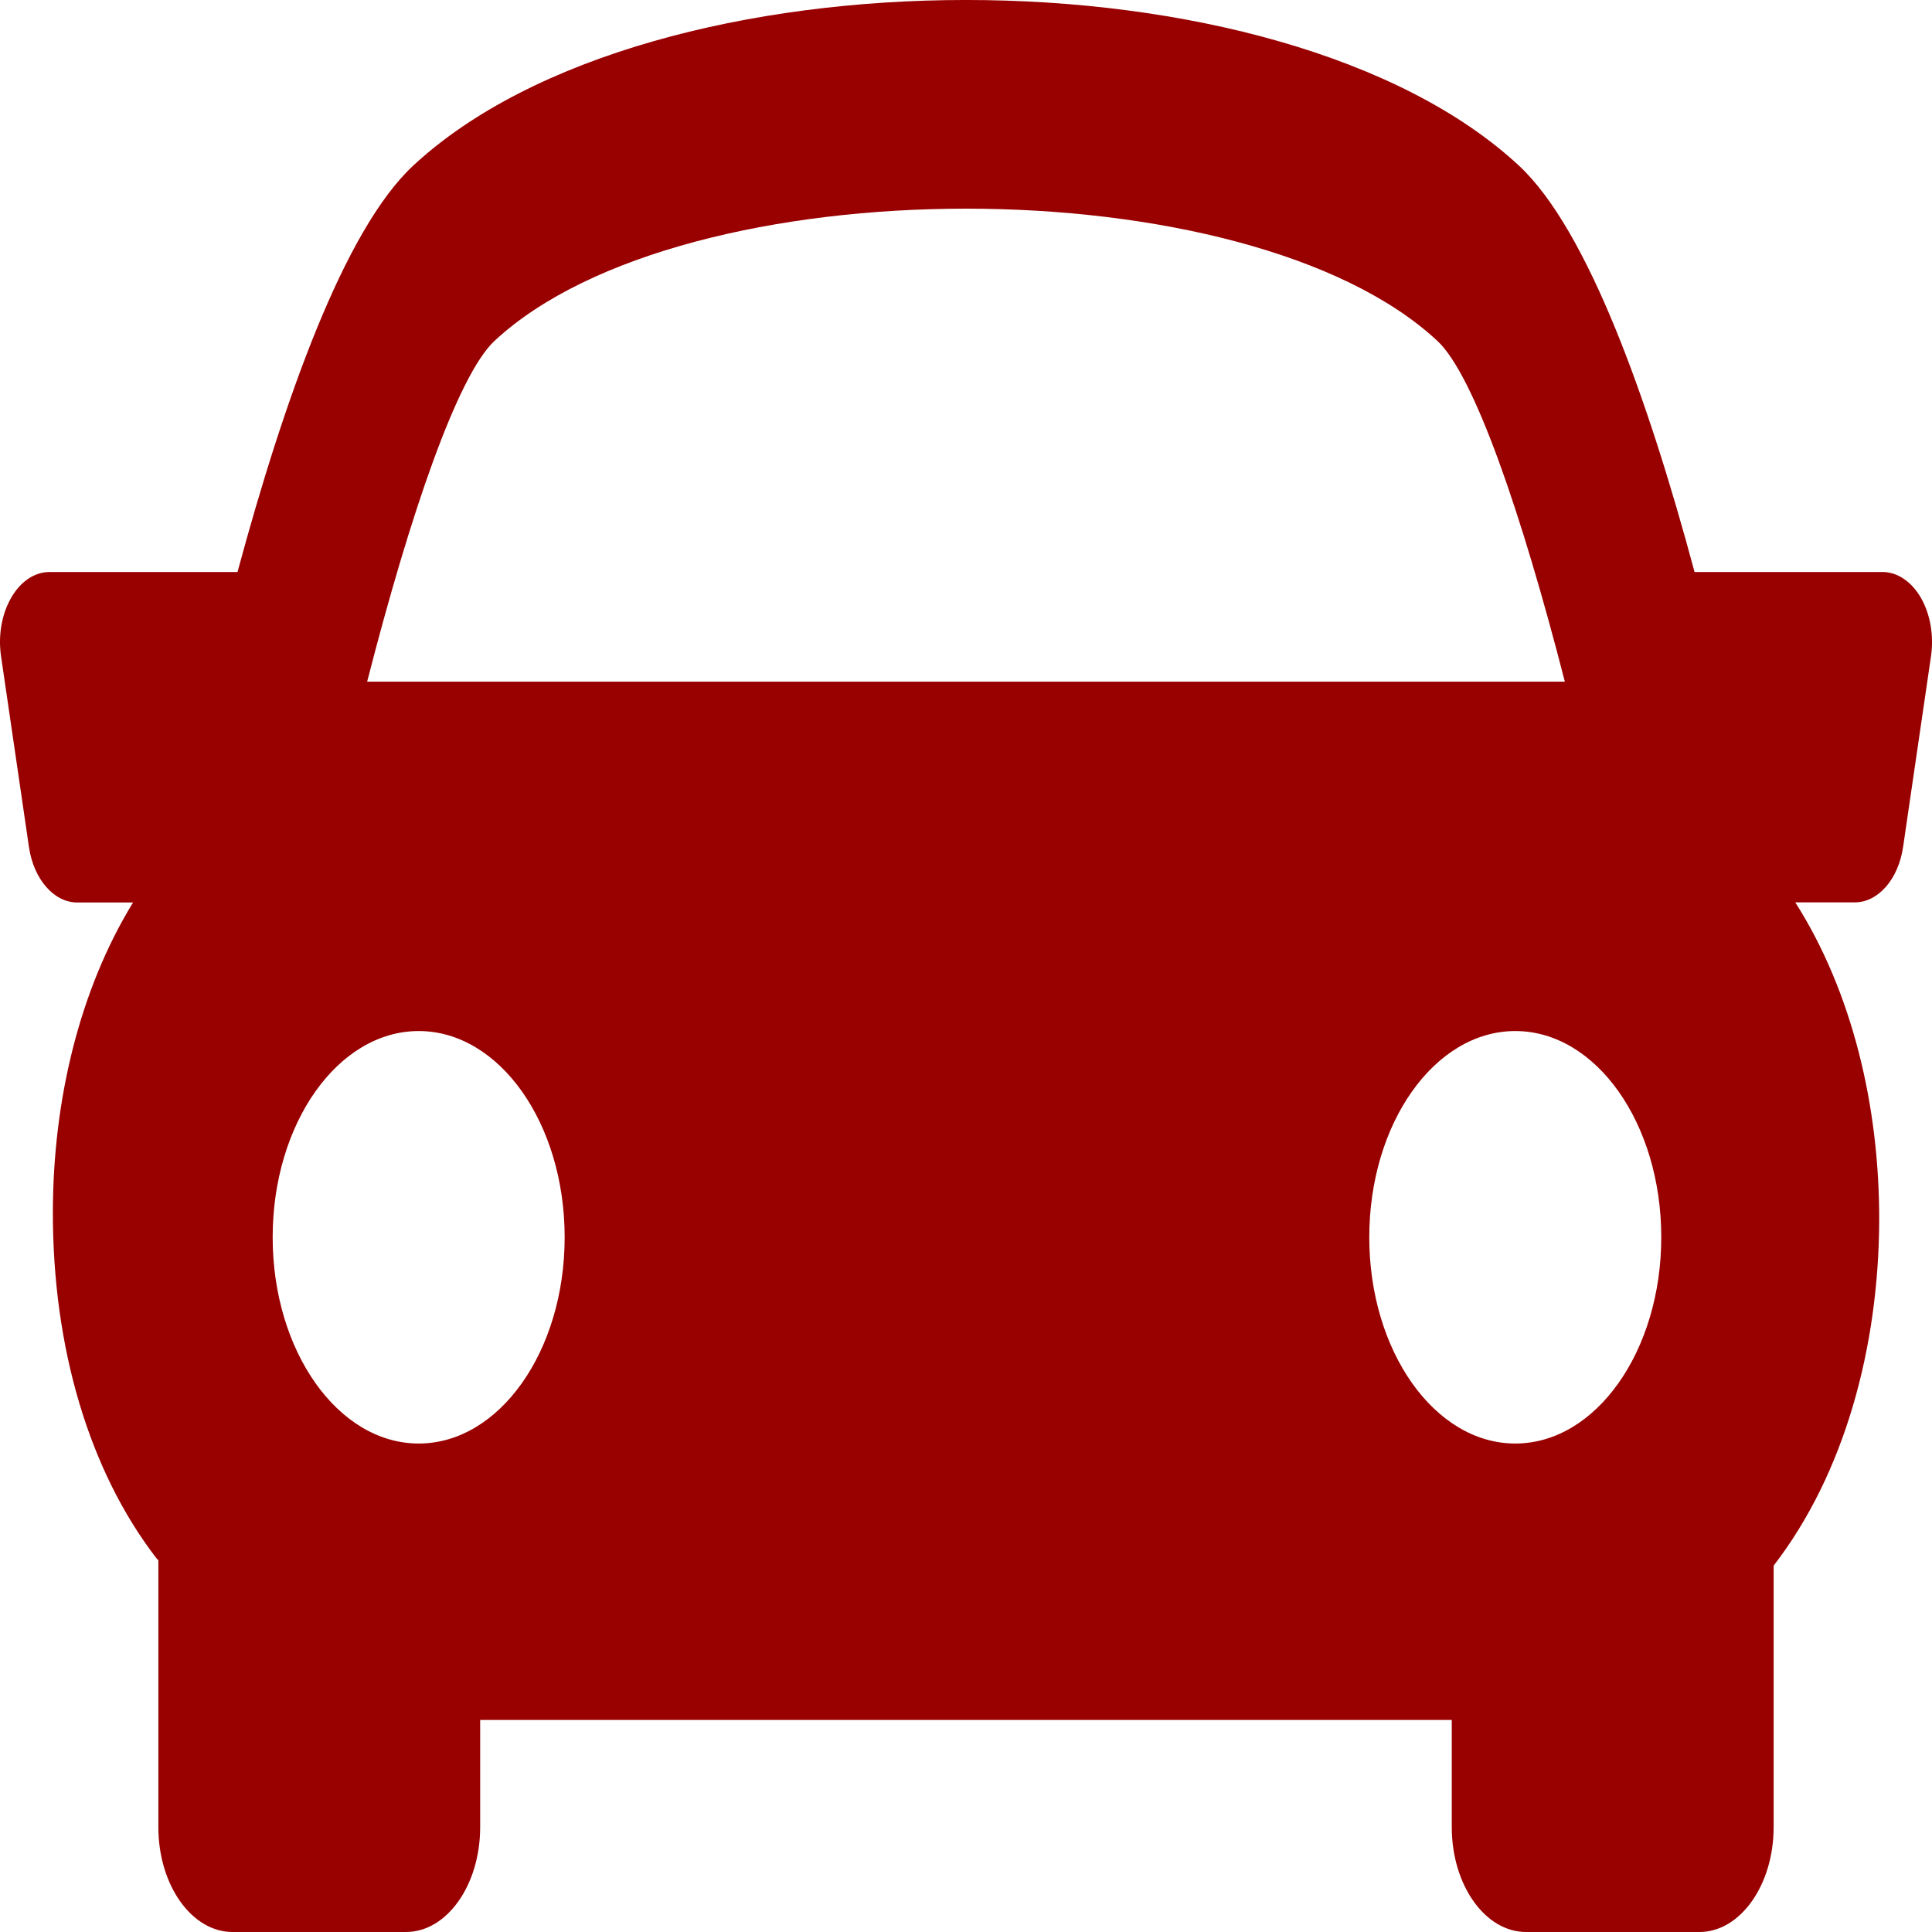 <svg width="30" height="30" viewBox="0 0 30 30" fill="none" xmlns="http://www.w3.org/2000/svg">
<path d="M29.828 9.283C29.681 9.03 29.462 8.882 29.232 8.882H26.313C25.592 6.197 24.654 3.566 23.587 2.573C19.896 -0.858 10.106 -0.858 6.415 2.573C5.347 3.567 4.412 6.201 3.688 8.882H0.768C0.536 8.882 0.318 9.03 0.173 9.283C0.027 9.535 -0.031 9.868 0.016 10.188L0.449 13.149C0.522 13.653 0.837 14.014 1.201 14.014H2.066C1.231 15.375 0.826 17.089 0.821 18.803C0.815 20.922 1.384 22.837 2.425 24.191C2.437 24.205 2.448 24.215 2.459 24.229V28.372C2.459 29.27 2.975 30 3.611 30H6.304C6.94 30 7.456 29.27 7.456 28.372V26.707H22.543V28.372C22.543 29.27 23.06 30 23.696 30H26.389C27.023 30 27.541 29.27 27.541 28.372V24.311C28.645 22.881 29.173 20.915 29.18 18.951C29.185 17.178 28.761 15.401 27.877 14.012H28.8C29.165 14.012 29.48 13.651 29.552 13.146L29.985 10.186C30.03 9.868 29.974 9.537 29.828 9.283ZM7.68 5.292C10.622 2.556 19.378 2.556 22.318 5.292C22.89 5.822 23.625 7.963 24.299 10.585H5.701C6.373 7.964 7.108 5.824 7.68 5.292ZM4.234 19.212C4.234 17.442 5.25 16.01 6.501 16.01C7.754 16.01 8.768 17.442 8.768 19.212C8.768 20.981 7.754 22.415 6.501 22.415C5.25 22.415 4.234 20.981 4.234 19.212ZM23.529 22.415C22.278 22.415 21.262 20.981 21.262 19.212C21.262 17.442 22.278 16.01 23.529 16.01C24.782 16.01 25.796 17.442 25.796 19.212C25.796 20.981 24.78 22.415 23.529 22.415Z" fill="#990000"/>
</svg>

